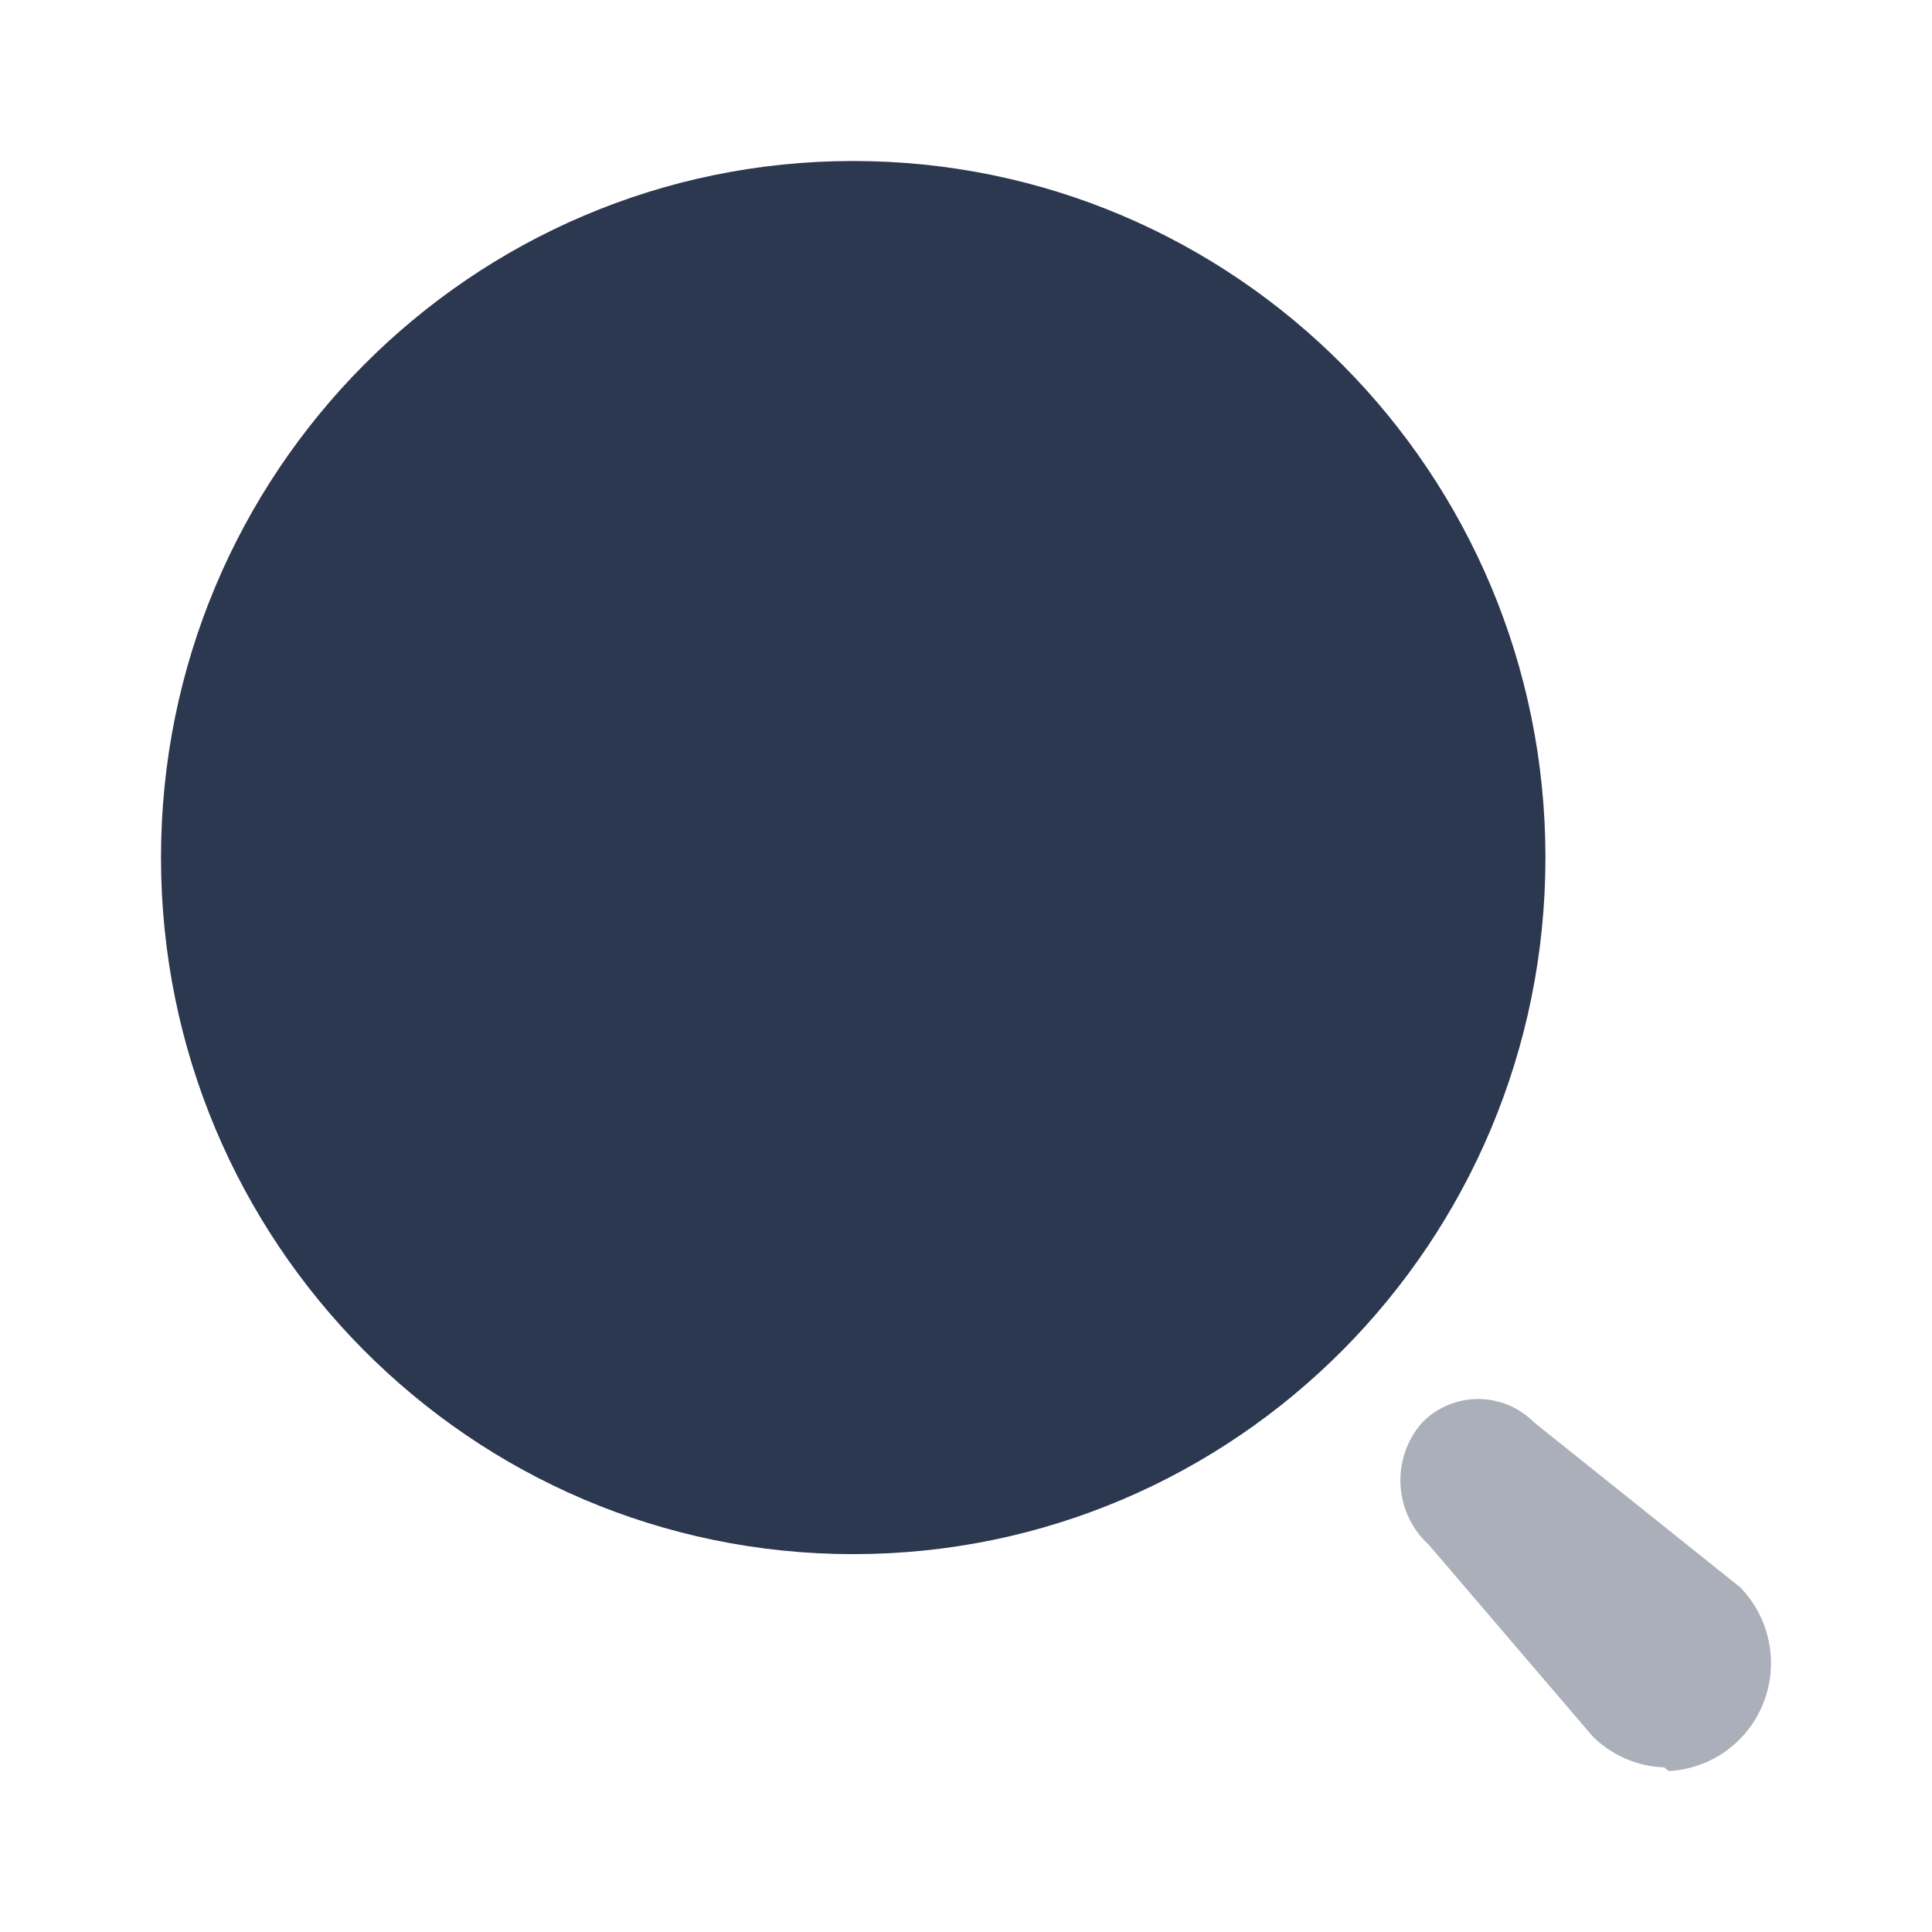 <svg width="24" height="24" viewBox="0 0 24 24" fill="none" xmlns="http://www.w3.org/2000/svg">
<path d="M10.599 19.306C15.348 19.306 19.198 15.432 19.198 10.653C19.198 5.874 15.348 2 10.599 2C5.85 2 2 5.874 2 10.653C2 15.432 5.85 19.306 10.599 19.306Z" fill="#2C3750"/>
<path opacity="0.4" d="M20.674 21.955C20.34 21.944 20.023 21.807 19.785 21.57L17.749 19.19C17.312 18.791 17.276 18.112 17.669 17.669C17.852 17.483 18.102 17.379 18.362 17.379C18.623 17.379 18.872 17.483 19.056 17.669L21.617 19.718C21.986 20.096 22.1 20.656 21.908 21.149C21.716 21.642 21.253 21.975 20.728 22L20.674 21.955Z" fill="#2C3750"/>
</svg>

